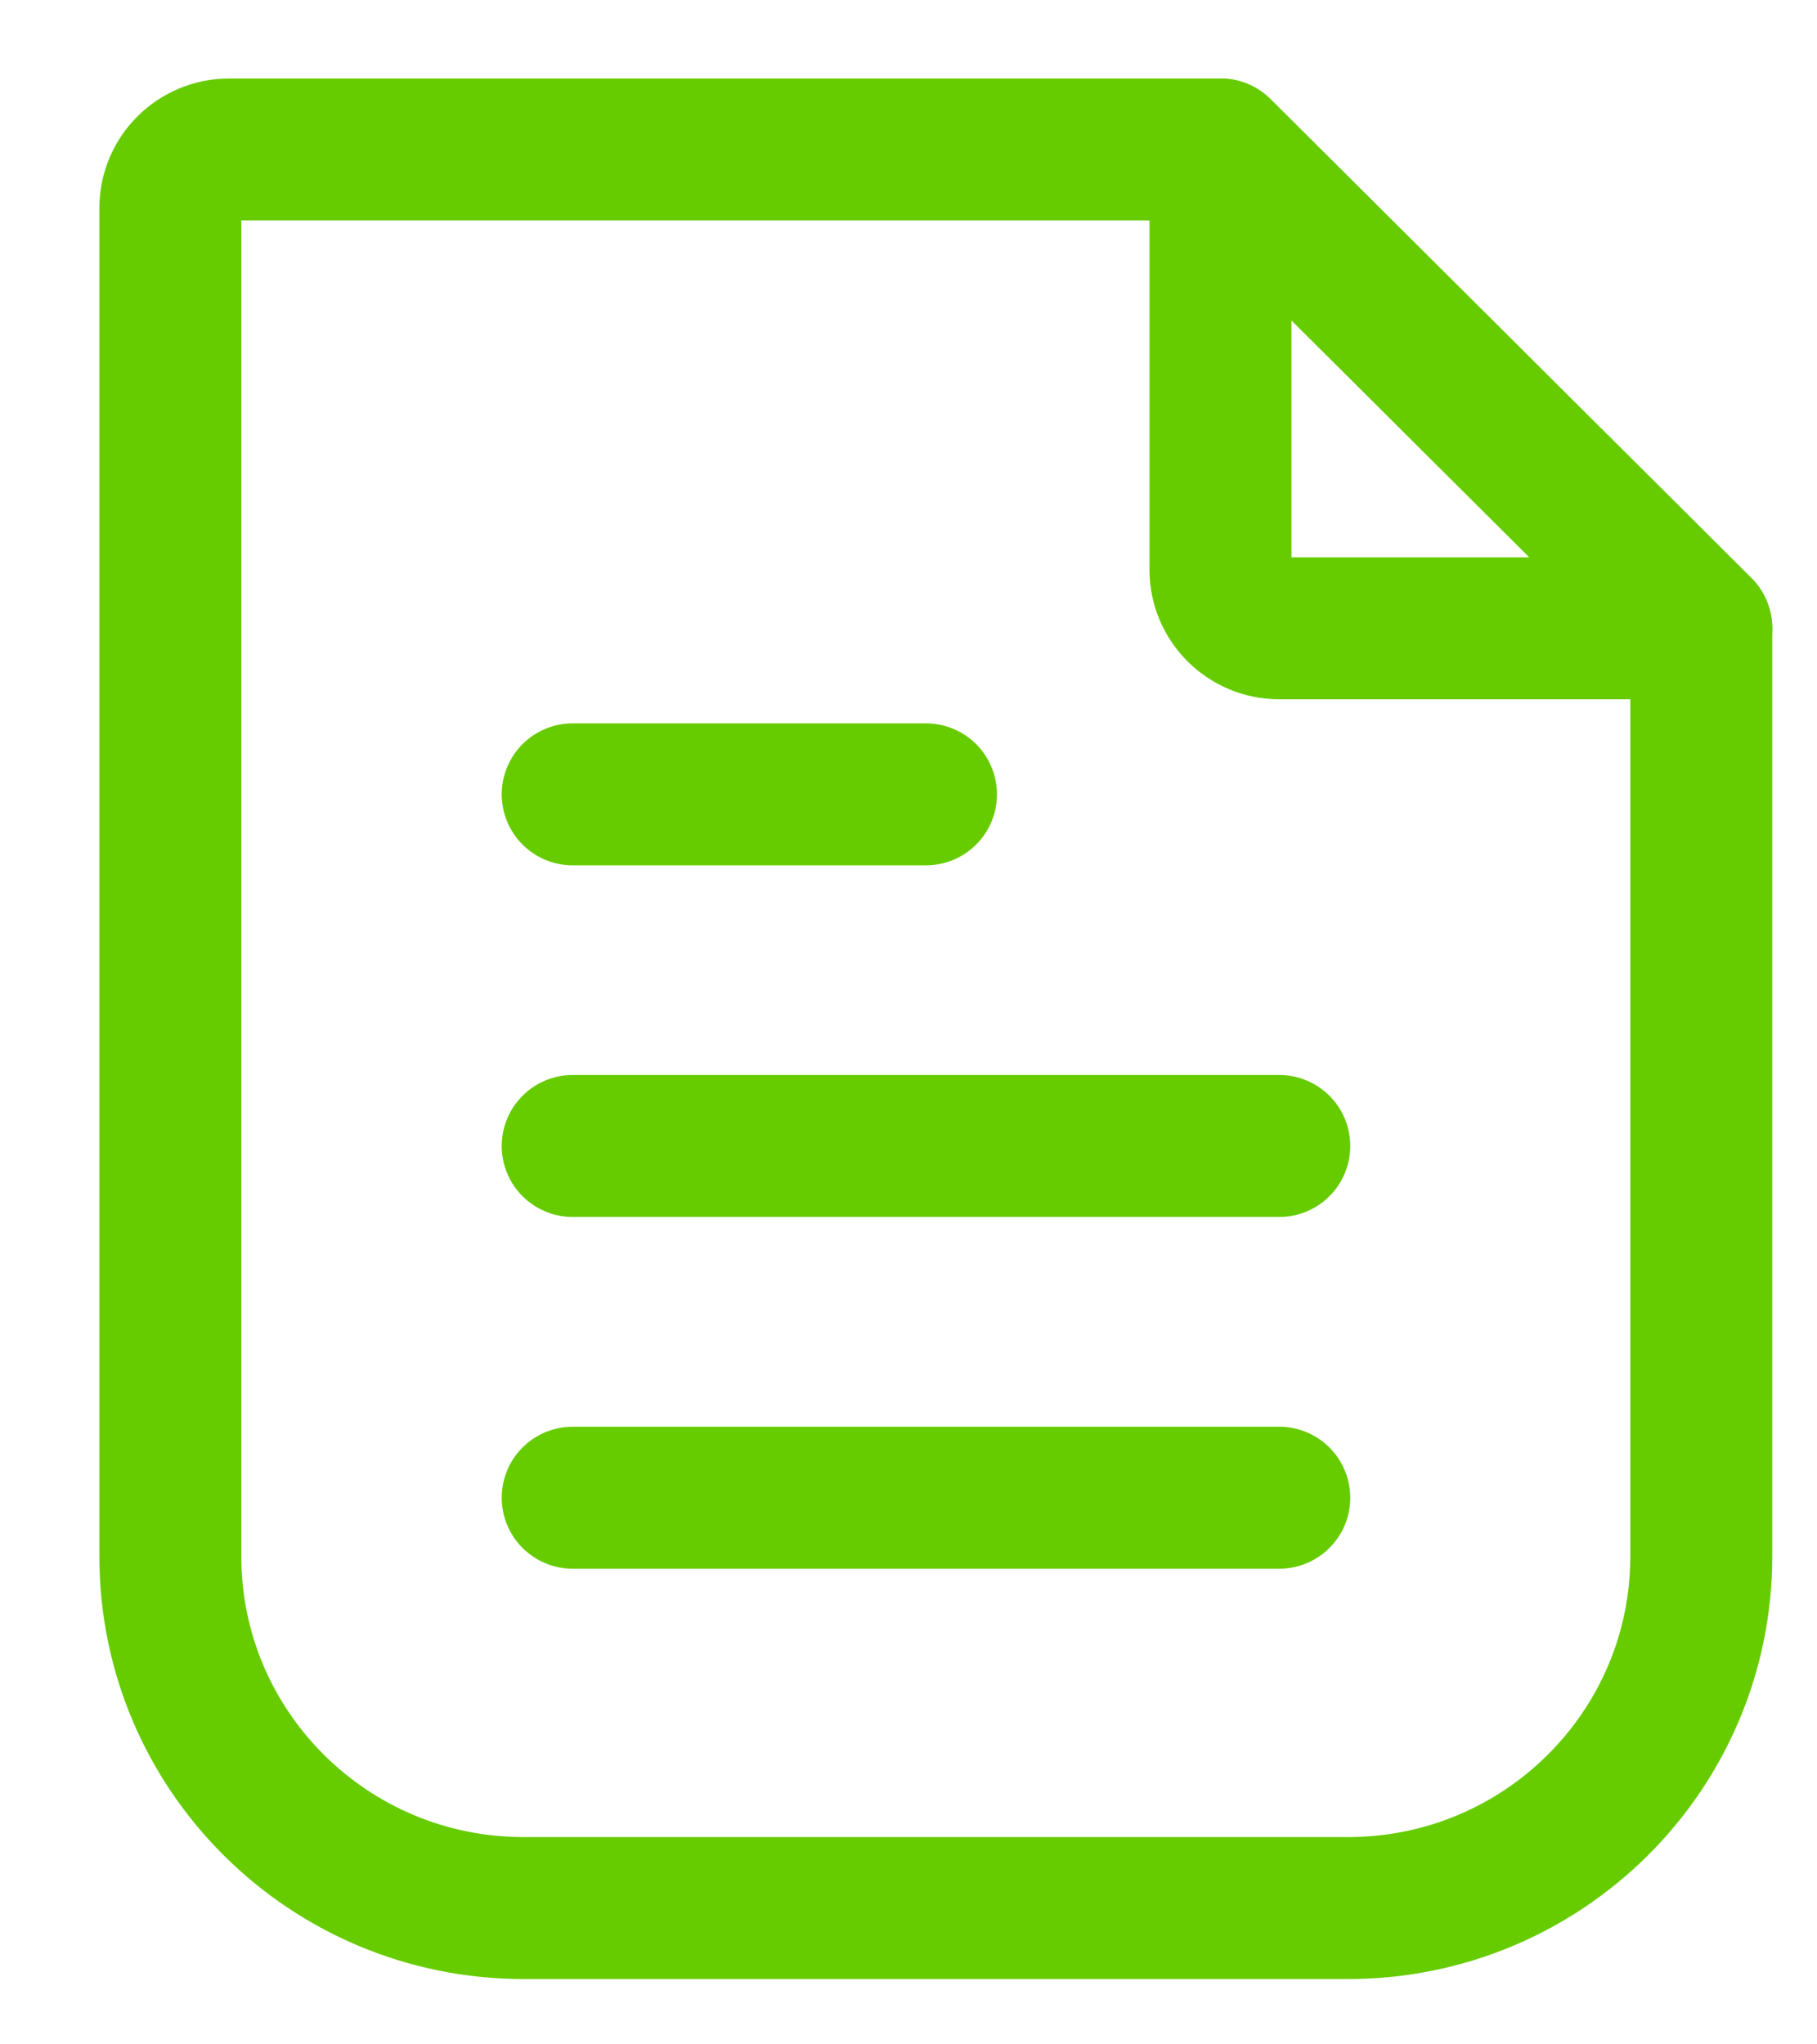 <?xml version="1.0" encoding="UTF-8"?>
<svg width="16px" height="18px" viewBox="0 0 16 18" version="1.1" xmlns="http://www.w3.org/2000/svg" xmlns:xlink="http://www.w3.org/1999/xlink">
    <!-- Generator: sketchtool 50.2 (55047) - http://www.bohemiancoding.com/sketch -->
    <title>B5D8164B-2710-42D0-85BD-3EBCE1B52EB5</title>
    <desc>Created with sketchtool.</desc>
    <defs></defs>
    <g id="admin" stroke="none" stroke-width="1" fill="none" fill-rule="evenodd" stroke-linecap="round" stroke-linejoin="round">
        <g id="edit" transform="translate(-70, -573)" stroke="#66CC00" stroke-width="1.25">
            <g id="menu" transform="translate(0, 60)">
                <g id="tree" transform="translate(18, 22)">
                    <g id="file-L1" transform="translate(32, 480)">
                        <g id="icon-file" transform="translate(16, 8)">
                            <path d="M18.981,8.532 L14.747,4.316 L6.019,4.316 C5.732,4.316 5.5,4.547 5.5,4.832 L5.5,16.703 C5.5,18.414 6.893,19.8 8.611,19.8 L15.87,19.8 C17.588,19.8 18.981,18.414 18.981,16.703 L18.981,8.532 Z" id="Path"></path>
                            <path d="M14.747,4.316 L14.747,8.016 C14.747,8.301 14.979,8.532 15.265,8.532 L18.981,8.532 L14.747,4.316 Z" id="Path"></path>
                            <path d="M9.043,16.187 L15.265,16.187 L9.043,16.187 Z" id="Path"></path>
                            <path d="M9.043,13.09 L15.265,13.09 L9.043,13.09 Z" id="Path"></path>
                            <path d="M9.043,9.994 L12.154,9.994 L9.043,9.994 Z" id="Path"></path>
                        </g>
                    </g>
                </g>
            </g>
        </g>
    </g>
</svg>